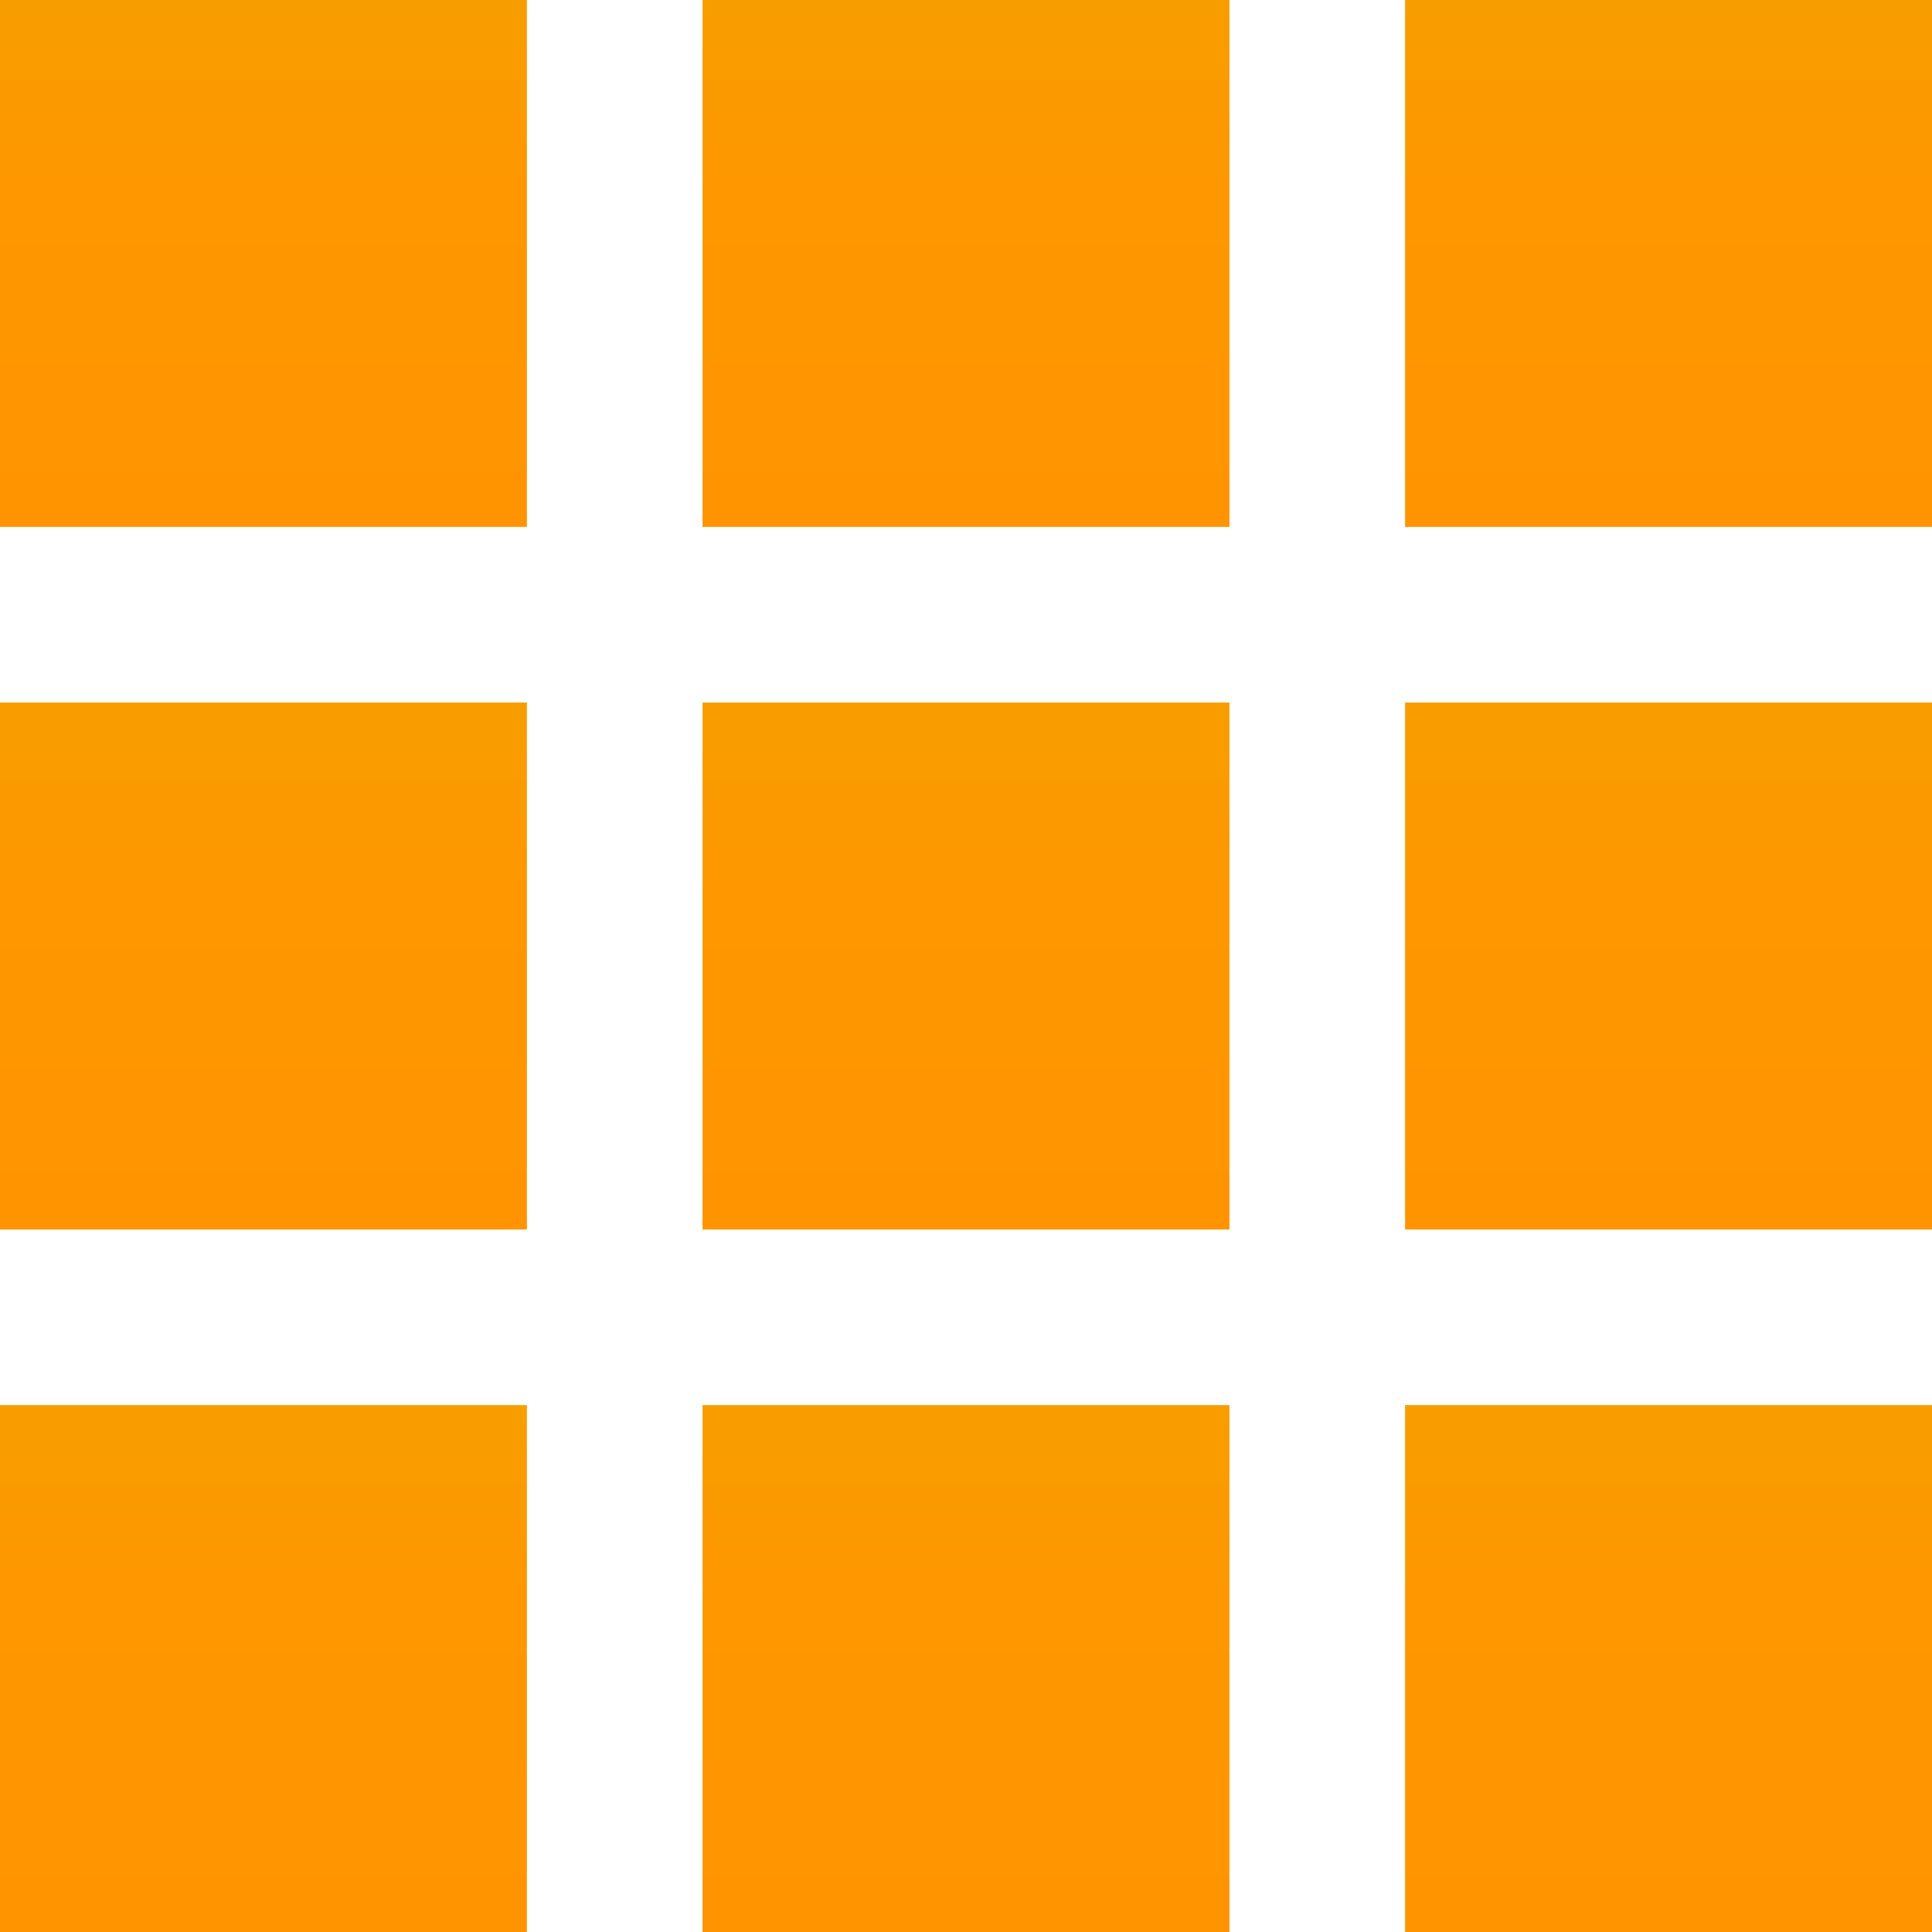 <svg width="11" height="11" viewBox="0 0 11 11" fill="none" xmlns="http://www.w3.org/2000/svg">
<rect width="3" height="3" fill="url(#paint0_linear)"/>
<rect x="4" width="3" height="3" fill="url(#paint1_linear)"/>
<rect width="3" height="3" transform="matrix(-1 0 0 1 11 0)" fill="url(#paint2_linear)"/>
<rect y="4" width="3" height="3" fill="url(#paint3_linear)"/>
<rect x="4" y="4" width="3" height="3" fill="url(#paint4_linear)"/>
<rect width="3" height="3" transform="matrix(-1 0 0 1 11 4)" fill="url(#paint5_linear)"/>
<rect y="8" width="3" height="3" fill="url(#paint6_linear)"/>
<rect x="4" y="8" width="3" height="3" fill="url(#paint7_linear)"/>
<rect width="3" height="3" transform="matrix(-1 0 0 1 11 8)" fill="url(#paint8_linear)"/>
<defs>
<linearGradient id="paint0_linear" x1="1.5" y1="0" x2="1.5" y2="3" gradientUnits="userSpaceOnUse">
<stop stop-color="#F89D00"/>
<stop offset="0.359" stop-color="#FE9700"/>
<stop offset="1" stop-color="#FF9400"/>
</linearGradient>
<linearGradient id="paint1_linear" x1="5.5" y1="0" x2="5.5" y2="3" gradientUnits="userSpaceOnUse">
<stop stop-color="#F89D00"/>
<stop offset="0.359" stop-color="#FE9700"/>
<stop offset="1" stop-color="#FF9400"/>
</linearGradient>
<linearGradient id="paint2_linear" x1="1.5" y1="0" x2="1.5" y2="3" gradientUnits="userSpaceOnUse">
<stop stop-color="#F89D00"/>
<stop offset="0.359" stop-color="#FE9700"/>
<stop offset="1" stop-color="#FF9400"/>
</linearGradient>
<linearGradient id="paint3_linear" x1="1.5" y1="4" x2="1.5" y2="7" gradientUnits="userSpaceOnUse">
<stop stop-color="#F89D00"/>
<stop offset="0.359" stop-color="#FE9700"/>
<stop offset="1" stop-color="#FF9400"/>
</linearGradient>
<linearGradient id="paint4_linear" x1="5.5" y1="4" x2="5.5" y2="7" gradientUnits="userSpaceOnUse">
<stop stop-color="#F89D00"/>
<stop offset="0.359" stop-color="#FE9700"/>
<stop offset="1" stop-color="#FF9400"/>
</linearGradient>
<linearGradient id="paint5_linear" x1="1.5" y1="0" x2="1.5" y2="3" gradientUnits="userSpaceOnUse">
<stop stop-color="#F89D00"/>
<stop offset="0.359" stop-color="#FE9700"/>
<stop offset="1" stop-color="#FF9400"/>
</linearGradient>
<linearGradient id="paint6_linear" x1="1.5" y1="8" x2="1.5" y2="11" gradientUnits="userSpaceOnUse">
<stop stop-color="#F89D00"/>
<stop offset="0.359" stop-color="#FE9700"/>
<stop offset="1" stop-color="#FF9400"/>
</linearGradient>
<linearGradient id="paint7_linear" x1="5.5" y1="8" x2="5.5" y2="11" gradientUnits="userSpaceOnUse">
<stop stop-color="#F89D00"/>
<stop offset="0.359" stop-color="#FE9700"/>
<stop offset="1" stop-color="#FF9400"/>
</linearGradient>
<linearGradient id="paint8_linear" x1="1.5" y1="0" x2="1.5" y2="3" gradientUnits="userSpaceOnUse">
<stop stop-color="#F89D00"/>
<stop offset="0.359" stop-color="#FE9700"/>
<stop offset="1" stop-color="#FF9400"/>
</linearGradient>
</defs>
</svg>

